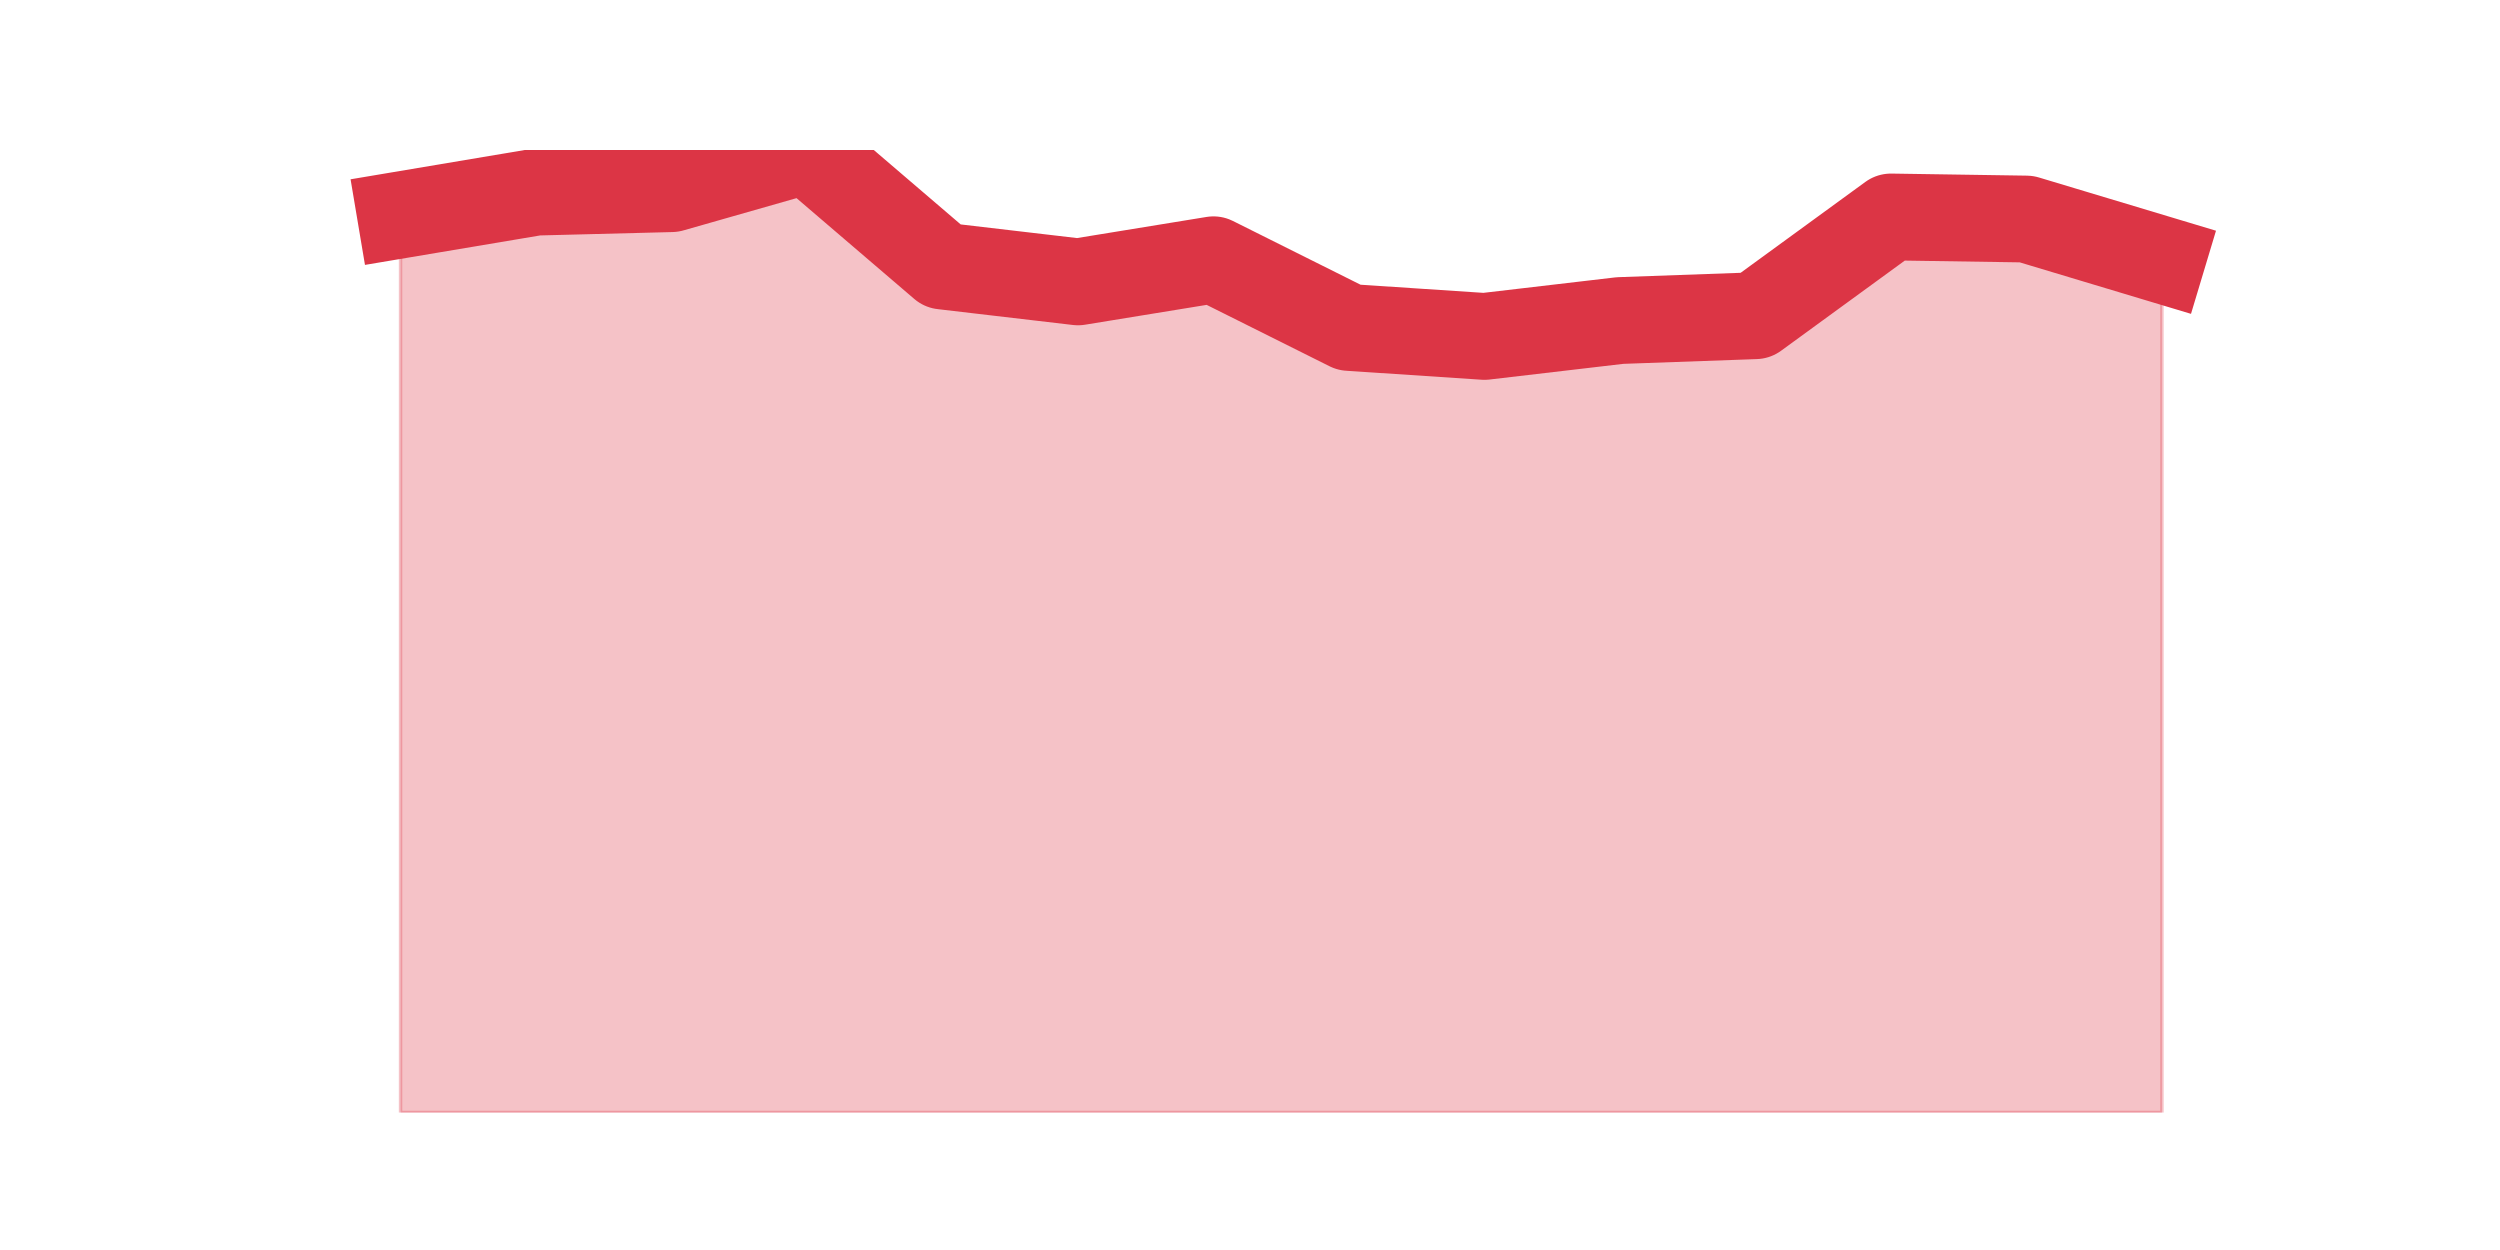 <?xml version="1.0" encoding="utf-8" standalone="no"?>
<!DOCTYPE svg PUBLIC "-//W3C//DTD SVG 1.1//EN"
  "http://www.w3.org/Graphics/SVG/1.1/DTD/svg11.dtd">
<svg height="360pt" version="1.1" viewBox="0 0 720 360" width="720pt" xmlns="http://www.w3.org/2000/svg" xmlns:xlink="http://www.w3.org/1999/xlink">
 <defs>
  <style type="text/css">*{stroke-linecap:butt;stroke-linejoin:round;}</style>
 </defs>
 <g id="figure_1">
  <g id="patch_1">
   <path d="M 0 360 
L 720 360 
L 720 0 
L 0 0 
z
" style="fill:none;"/>
  </g>
  <g id="axes_1">
   <g id="matplotlib.axis_1"/>
   <g id="matplotlib.axis_2"/>
   <g id="PolyCollection_1">
    <defs>
     <path d="M 115.364 -298.108 
L 115.364 -39.6 
L 154.385 -39.6 
L 193.406 -39.6 
L 232.427 -39.6 
L 271.448 -39.6 
L 310.469 -39.6 
L 349.49 -39.6 
L 388.51 -39.6 
L 427.531 -39.6 
L 466.552 -39.6 
L 505.573 -39.6 
L 544.594 -39.6 
L 583.615 -39.6 
L 622.636 -39.6 
L 622.636 -285.182 
L 622.636 -285.182 
L 583.615 -296.915 
L 544.594 -297.511 
L 505.573 -269.075 
L 466.552 -267.684 
L 427.531 -263.11 
L 388.51 -265.695 
L 349.49 -285.182 
L 310.469 -278.819 
L 271.448 -283.393 
L 232.427 -316.8 
L 193.406 -305.664 
L 154.385 -304.67 
L 115.364 -298.108 
z
" id="m559c07f9bd" style="stroke:#dc3545;stroke-opacity:0.3;"/>
    </defs>
    <g clip-path="url(#p9ee94a4aa3)">
     <use style="fill:#dc3545;fill-opacity:0.3;stroke:#dc3545;stroke-opacity:0.3;" x="0" xlink:href="#m559c07f9bd" y="360"/>
    </g>
   </g>
   <g id="line2d_1">
    <path clip-path="url(#p9ee94a4aa3)" d="M 115.364 61.892 
L 154.385 55.33 
L 193.406 54.336 
L 232.427 43.2 
L 271.448 76.607 
L 310.469 81.181 
L 349.49 74.818 
L 388.51 94.305 
L 427.531 96.89 
L 466.552 92.316 
L 505.573 90.925 
L 544.594 62.489 
L 583.615 63.085 
L 622.636 74.818 
" style="fill:none;stroke:#dc3545;stroke-linecap:square;stroke-width:25;"/>
   </g>
  </g>
 </g>
 <defs>
  <clipPath id="p9ee94a4aa3">
   <rect height="277.2" width="558" x="90" y="43.2"/>
  </clipPath>
 </defs>
</svg>
